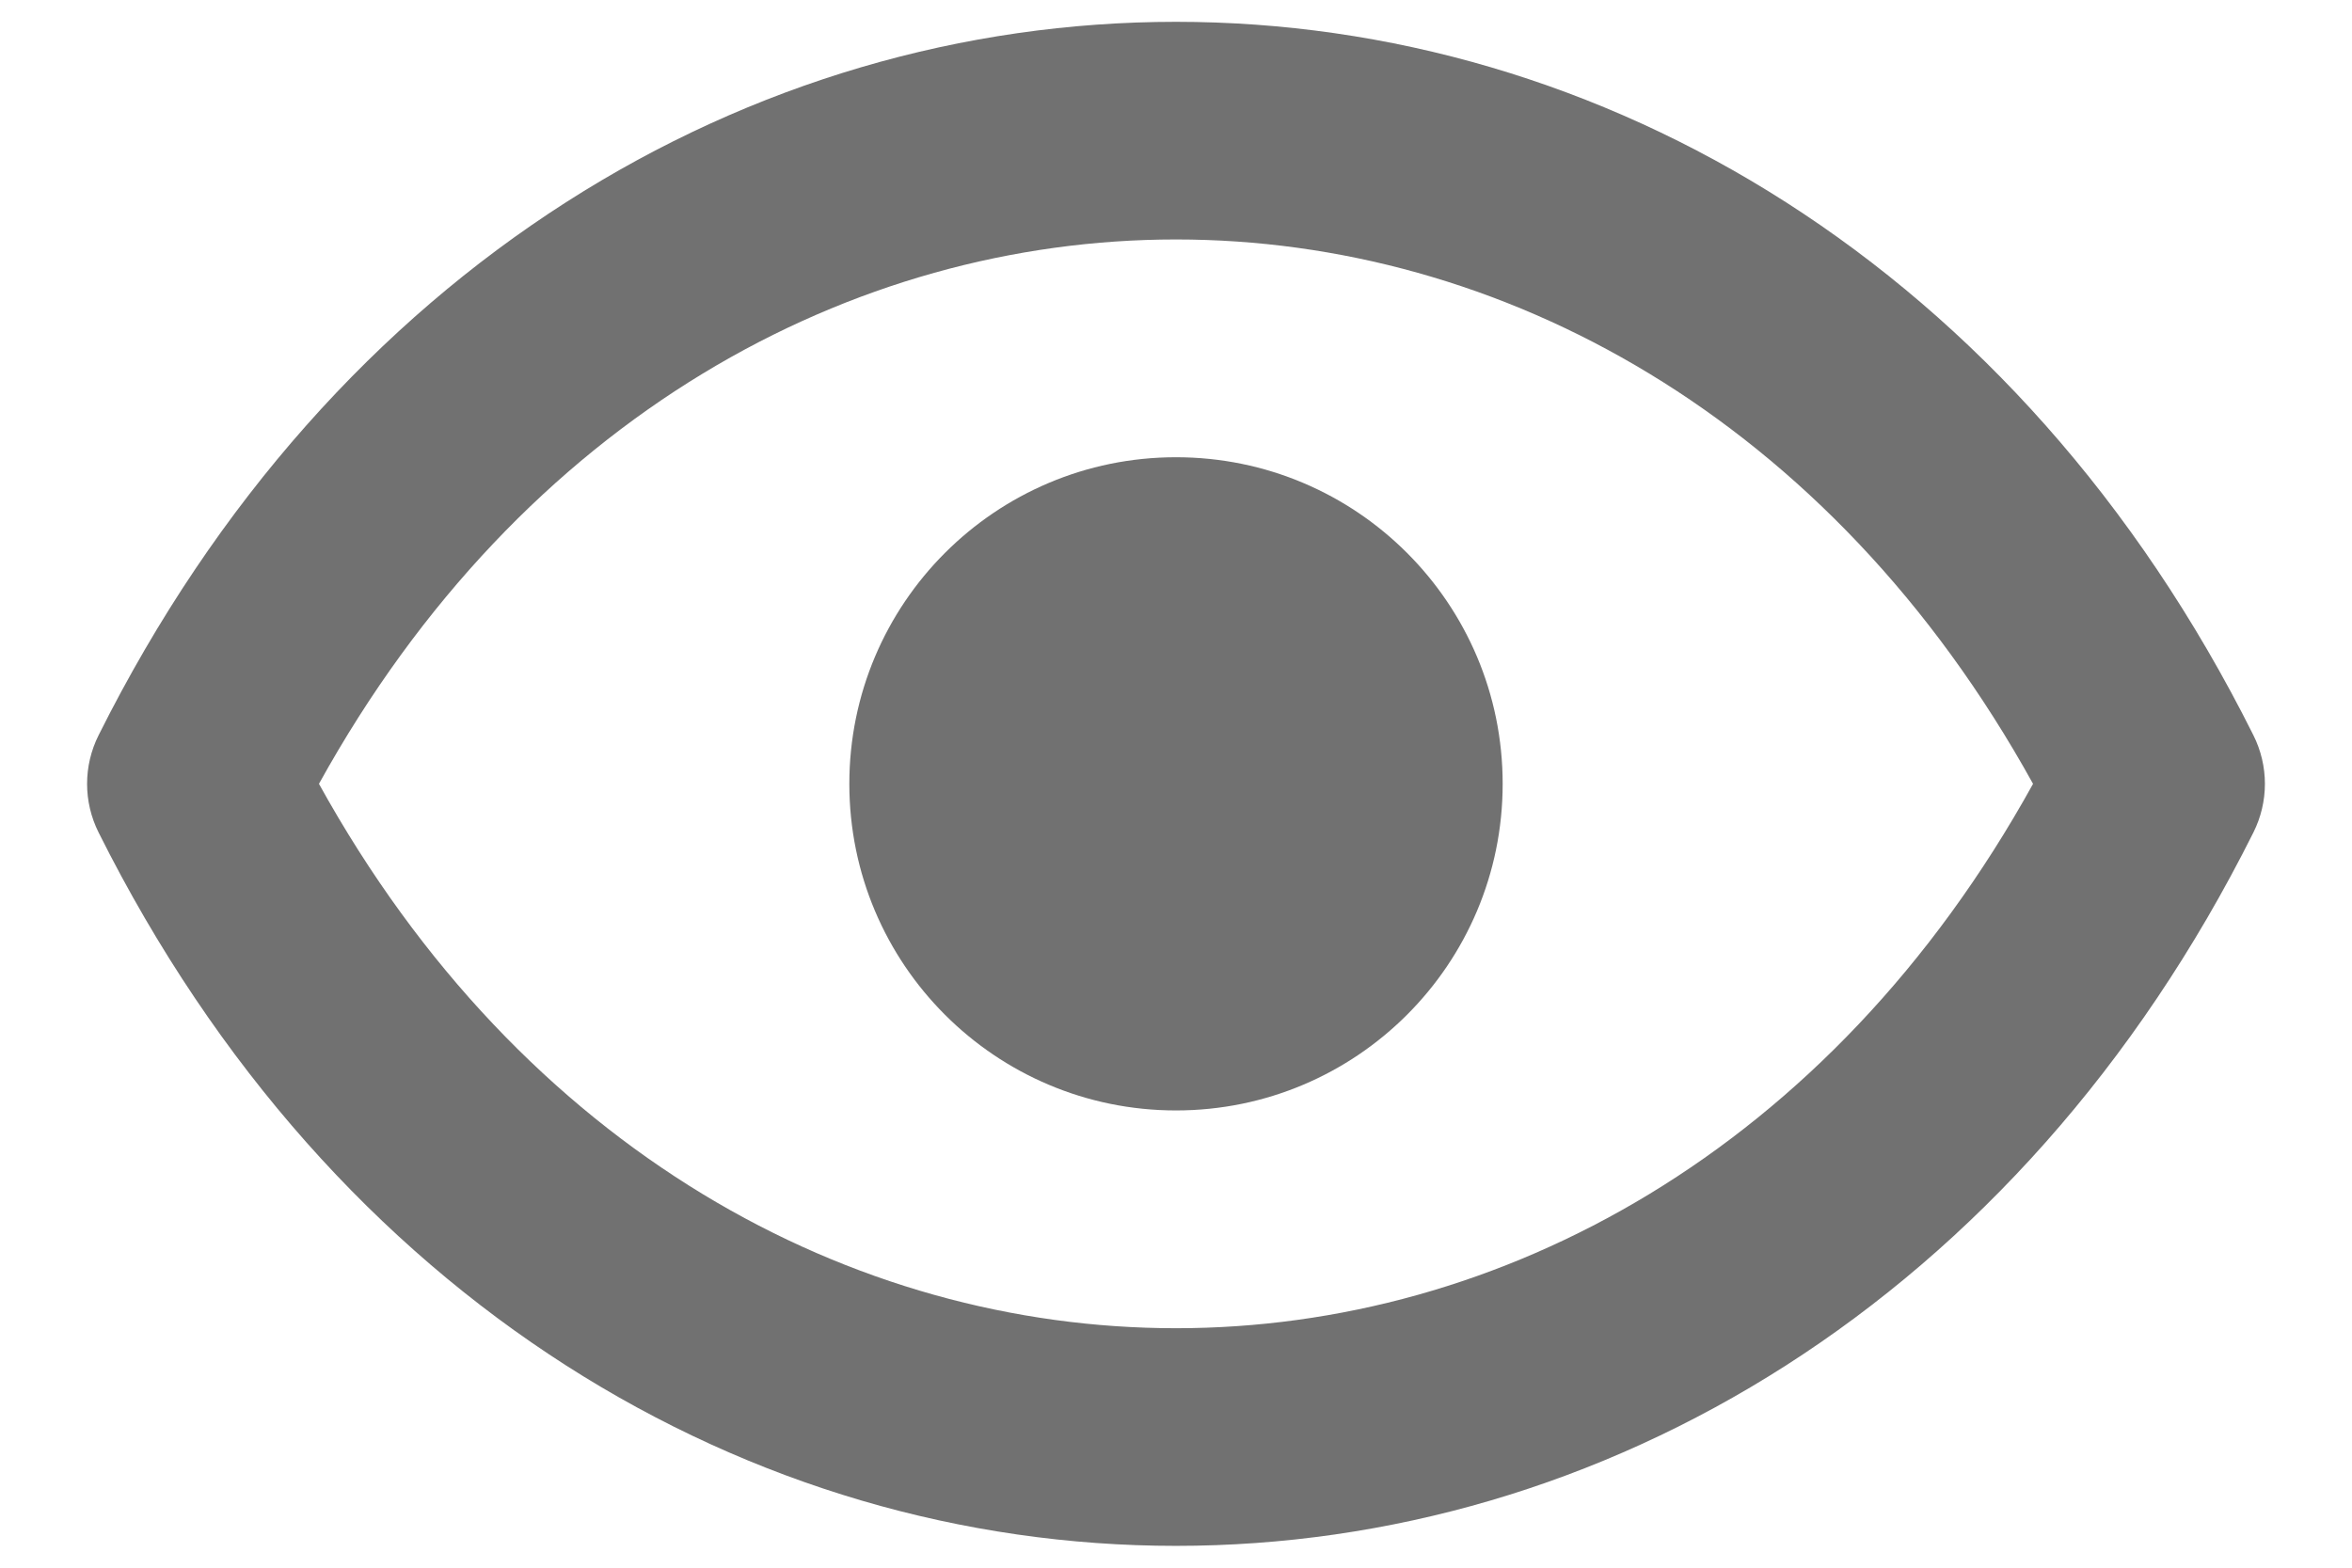 <svg width="18" height="12" viewBox="0 0 18 12" fill="none" xmlns="http://www.w3.org/2000/svg">
<path d="M11.5 6C11.5 7.381 10.381 8.5 9 8.5C7.619 8.5 6.5 7.381 6.5 6C6.5 4.619 7.619 3.5 9 3.5C10.381 3.5 11.5 4.619 11.5 6Z" fill="#717171"/>
<path d="M17.245 5.627C15.447 2.03 12.253 0.167 9 0.167C5.747 0.167 2.553 2.03 0.755 5.627C0.637 5.862 0.637 6.138 0.755 6.373C2.553 9.97 5.747 11.833 9 11.833C12.253 11.833 15.447 9.97 17.245 6.373C17.363 6.138 17.363 5.862 17.245 5.627ZM9 10.167C6.526 10.167 3.998 8.816 2.441 6C3.998 3.184 6.526 1.833 9 1.833C11.474 1.833 14.002 3.184 15.559 6C14.002 8.816 11.474 10.167 9 10.167Z" fill="#717171"/>
</svg>
